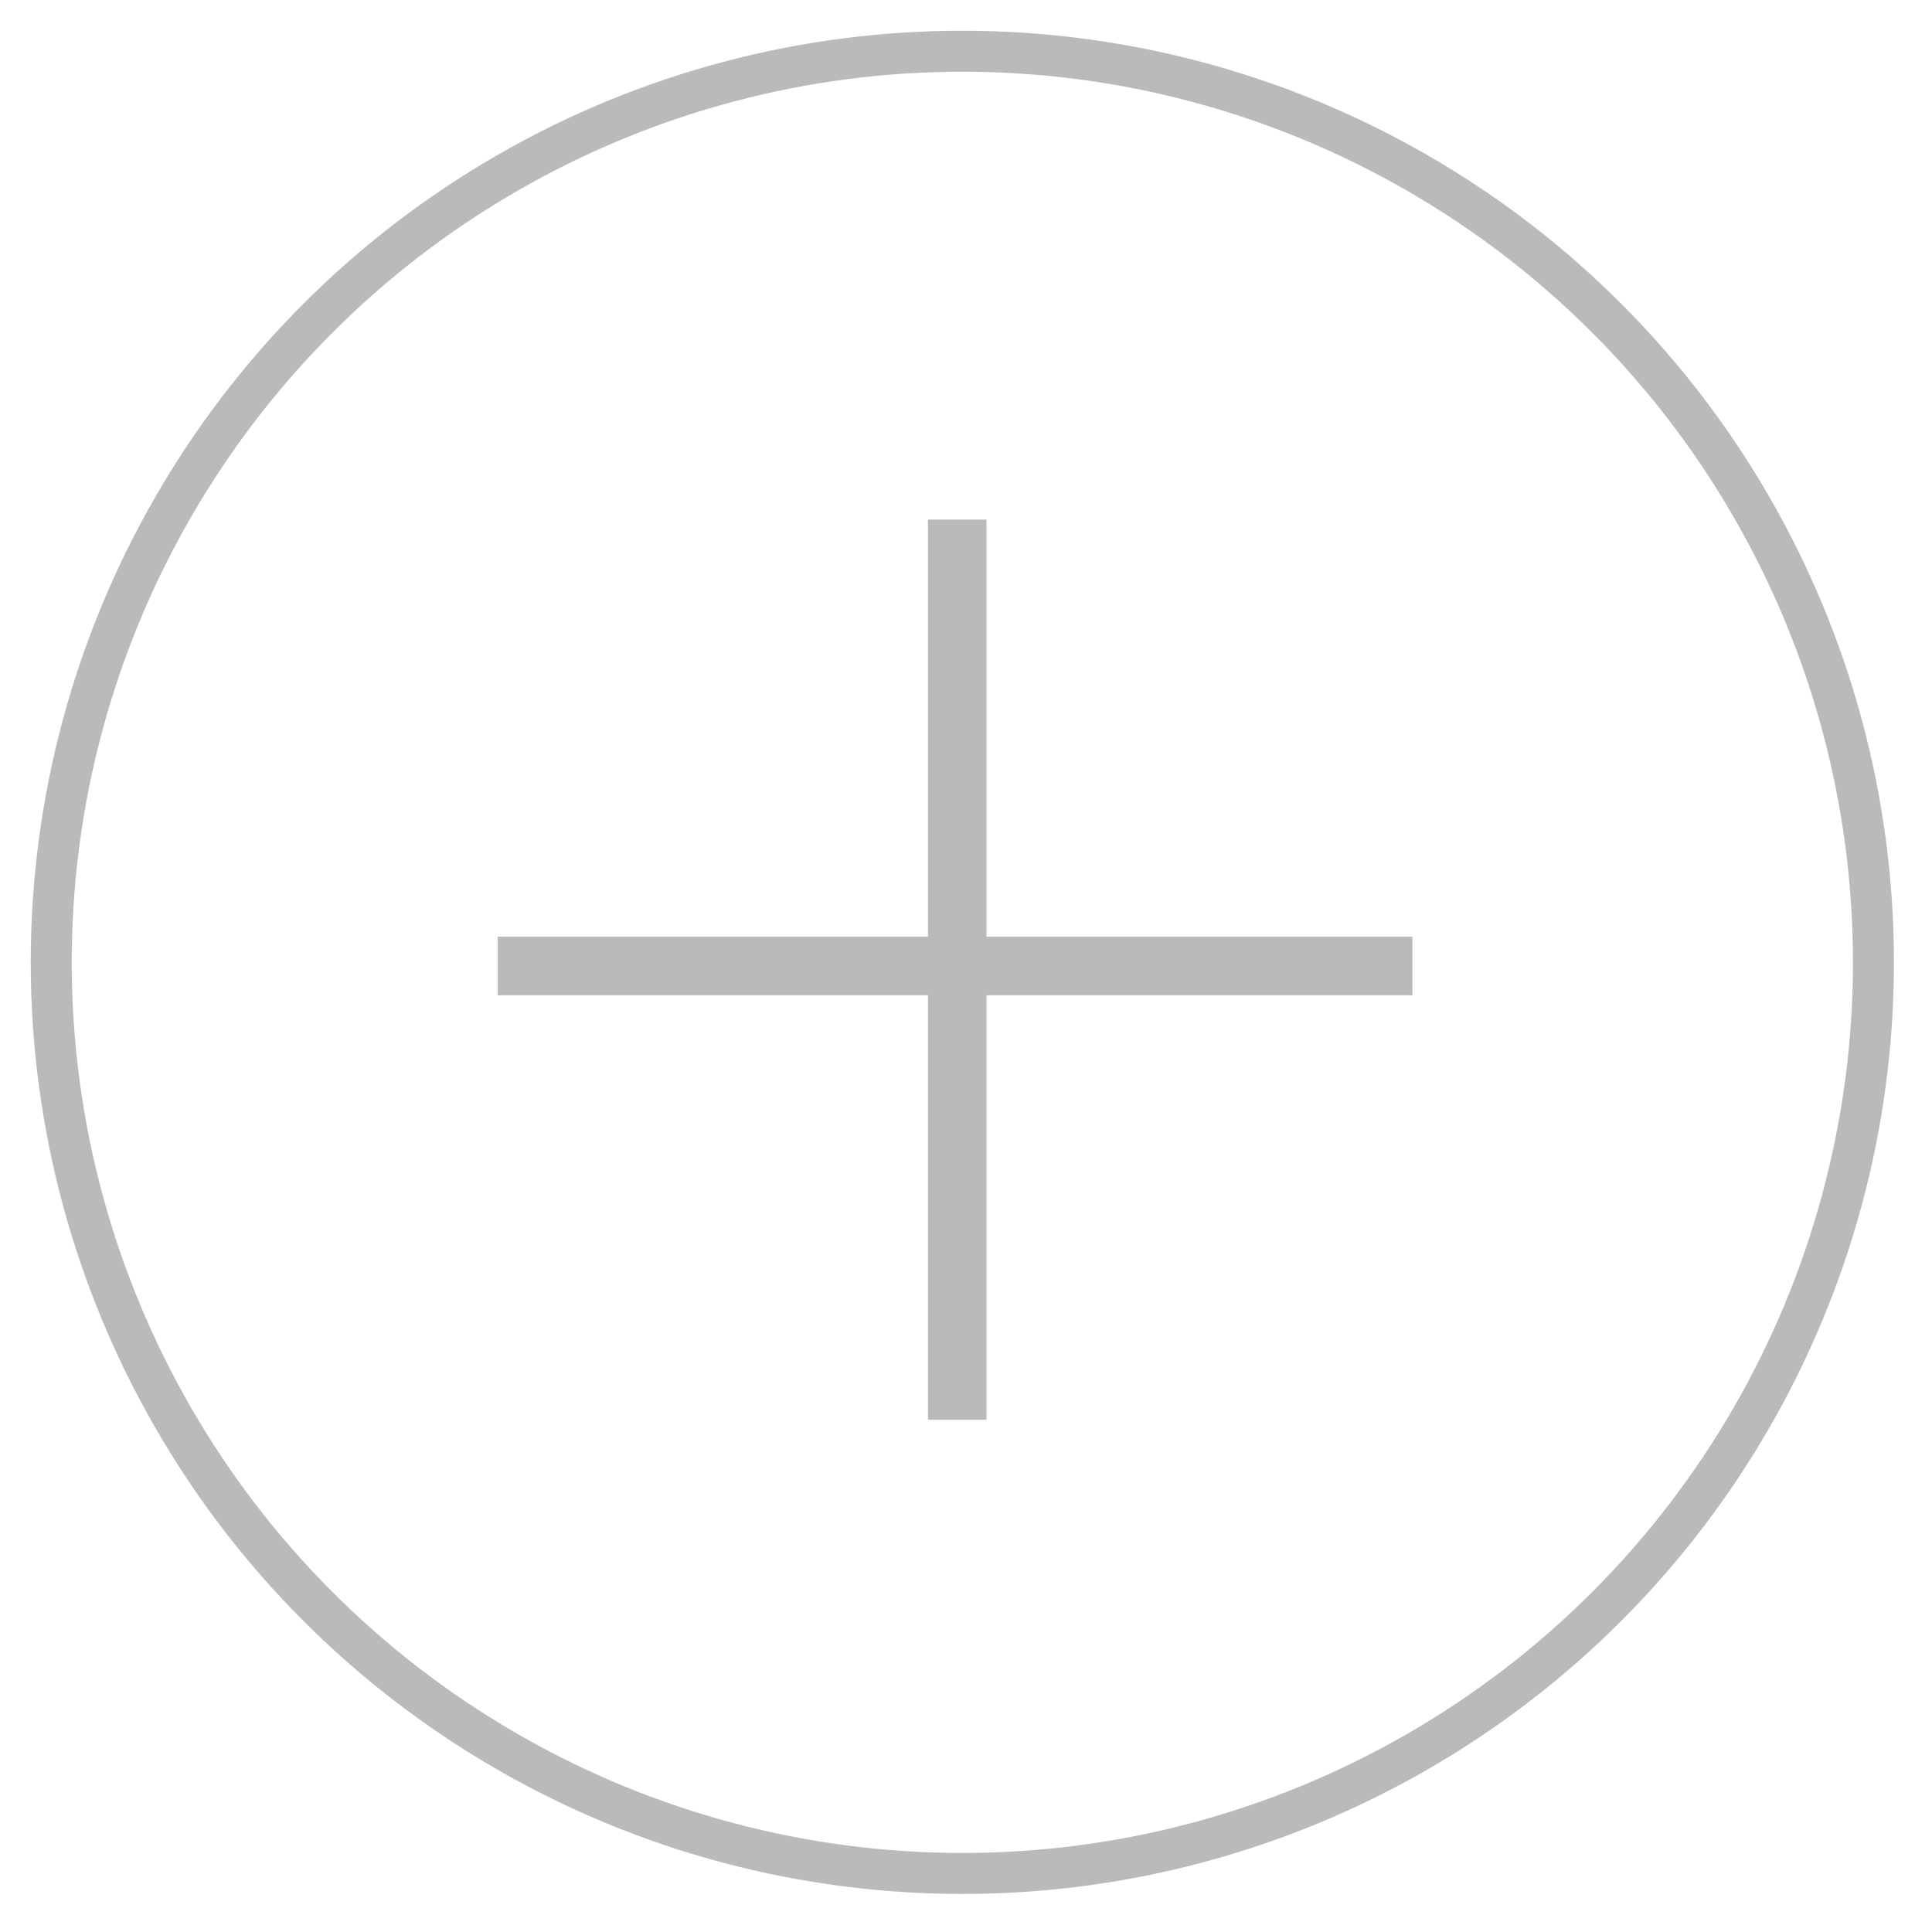 <?xml version="1.0" encoding="utf-8"?>
<!-- Generator: Adobe Illustrator 16.0.2, SVG Export Plug-In . SVG Version: 6.00 Build 0)  -->
<!DOCTYPE svg PUBLIC "-//W3C//DTD SVG 1.1//EN" "http://www.w3.org/Graphics/SVG/1.1/DTD/svg11.dtd">
<svg version="1.1" id="Layer_1" xmlns="http://www.w3.org/2000/svg" xmlns:xlink="http://www.w3.org/1999/xlink" x="0px" y="0px"
	 width="66px" height="66px" viewBox="0 0 66 66" enable-background="new 0 0 66 66" xml:space="preserve">
<circle fill="none" stroke="#BABABA" stroke-width="1.4" stroke-miterlimit="10" cx="32.875" cy="32.875" r="31.125"/>
<line fill="none" stroke="#BABABA" stroke-width="2" stroke-miterlimit="10" x1="32.7" y1="17.75" x2="32.7" y2="48.5"/>
<line fill="none" stroke="#BABABA" stroke-width="2" stroke-miterlimit="10" x1="17" y1="33" x2="48.25" y2="33"/>
</svg>
